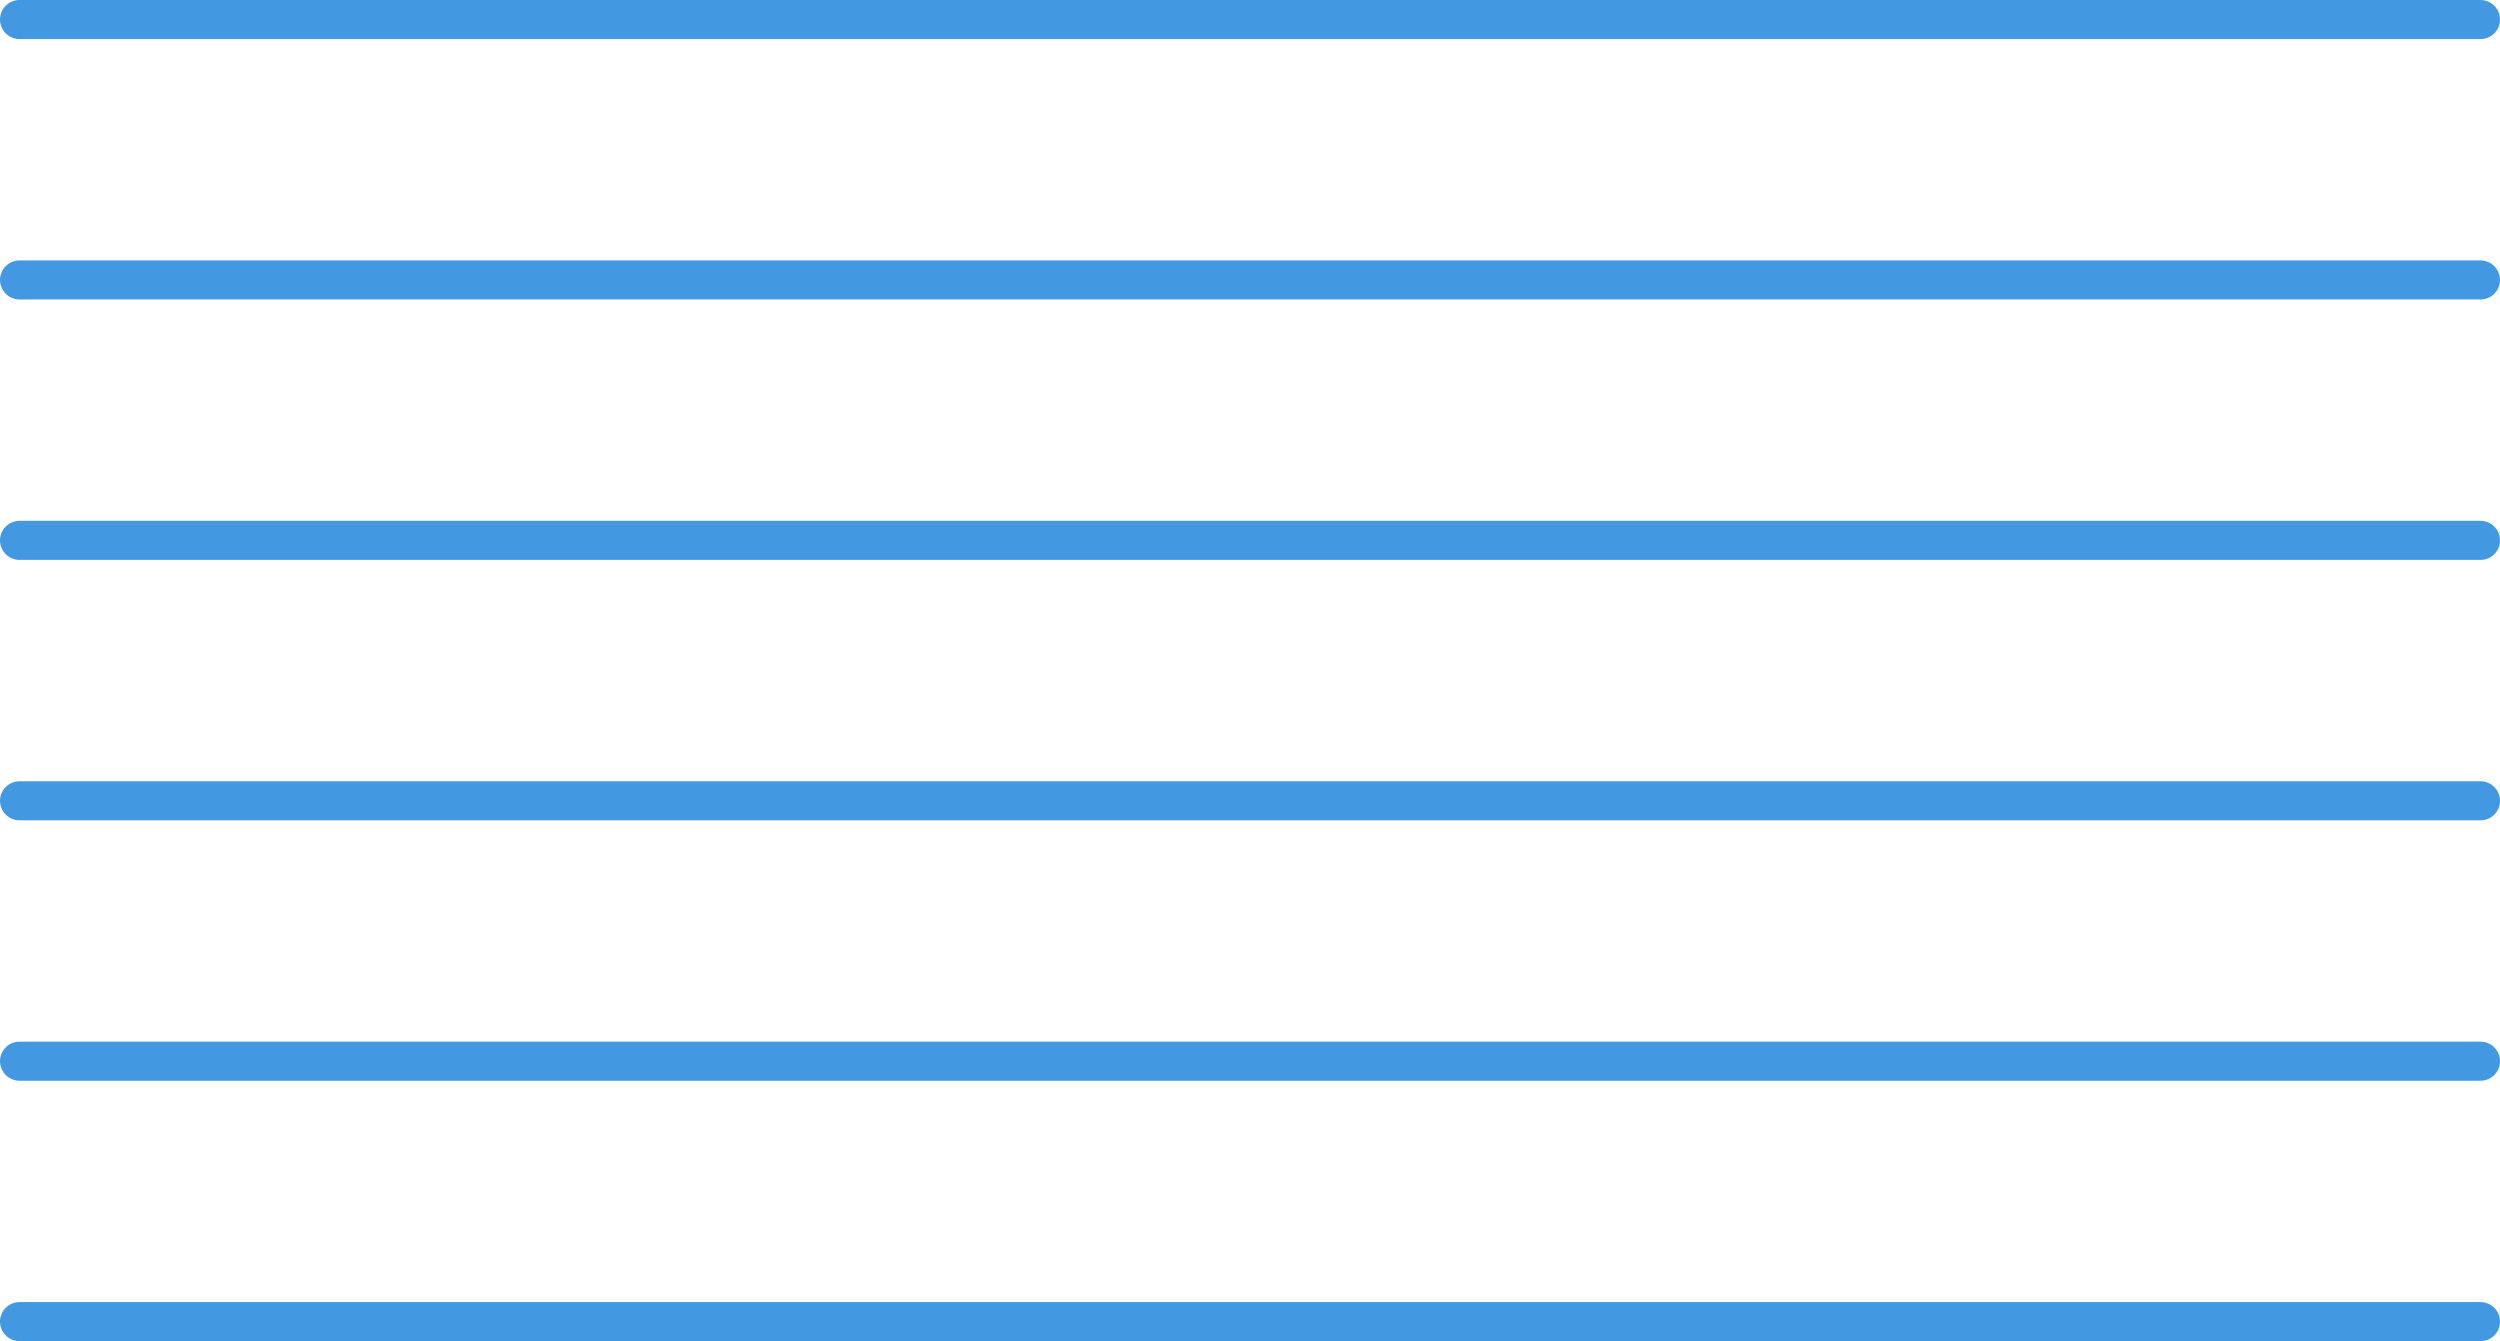<svg xmlns="http://www.w3.org/2000/svg" width="192" height="103"><g data-name="Group 1" fill="none" stroke="#4299e1" stroke-linecap="round" stroke-width="3"><path data-name="Line 1" d="M1.5 21.5h189"/><path data-name="Line 2" d="M1.5 41.5h189"/><path data-name="Line 3" d="M1.5 61.5h189"/><path data-name="Line 4" d="M1.5 101.5h189"/><path data-name="Line 5" d="M1.5 81.5h189"/><path data-name="Line 6" d="M1.5 1.5h189"/></g></svg>